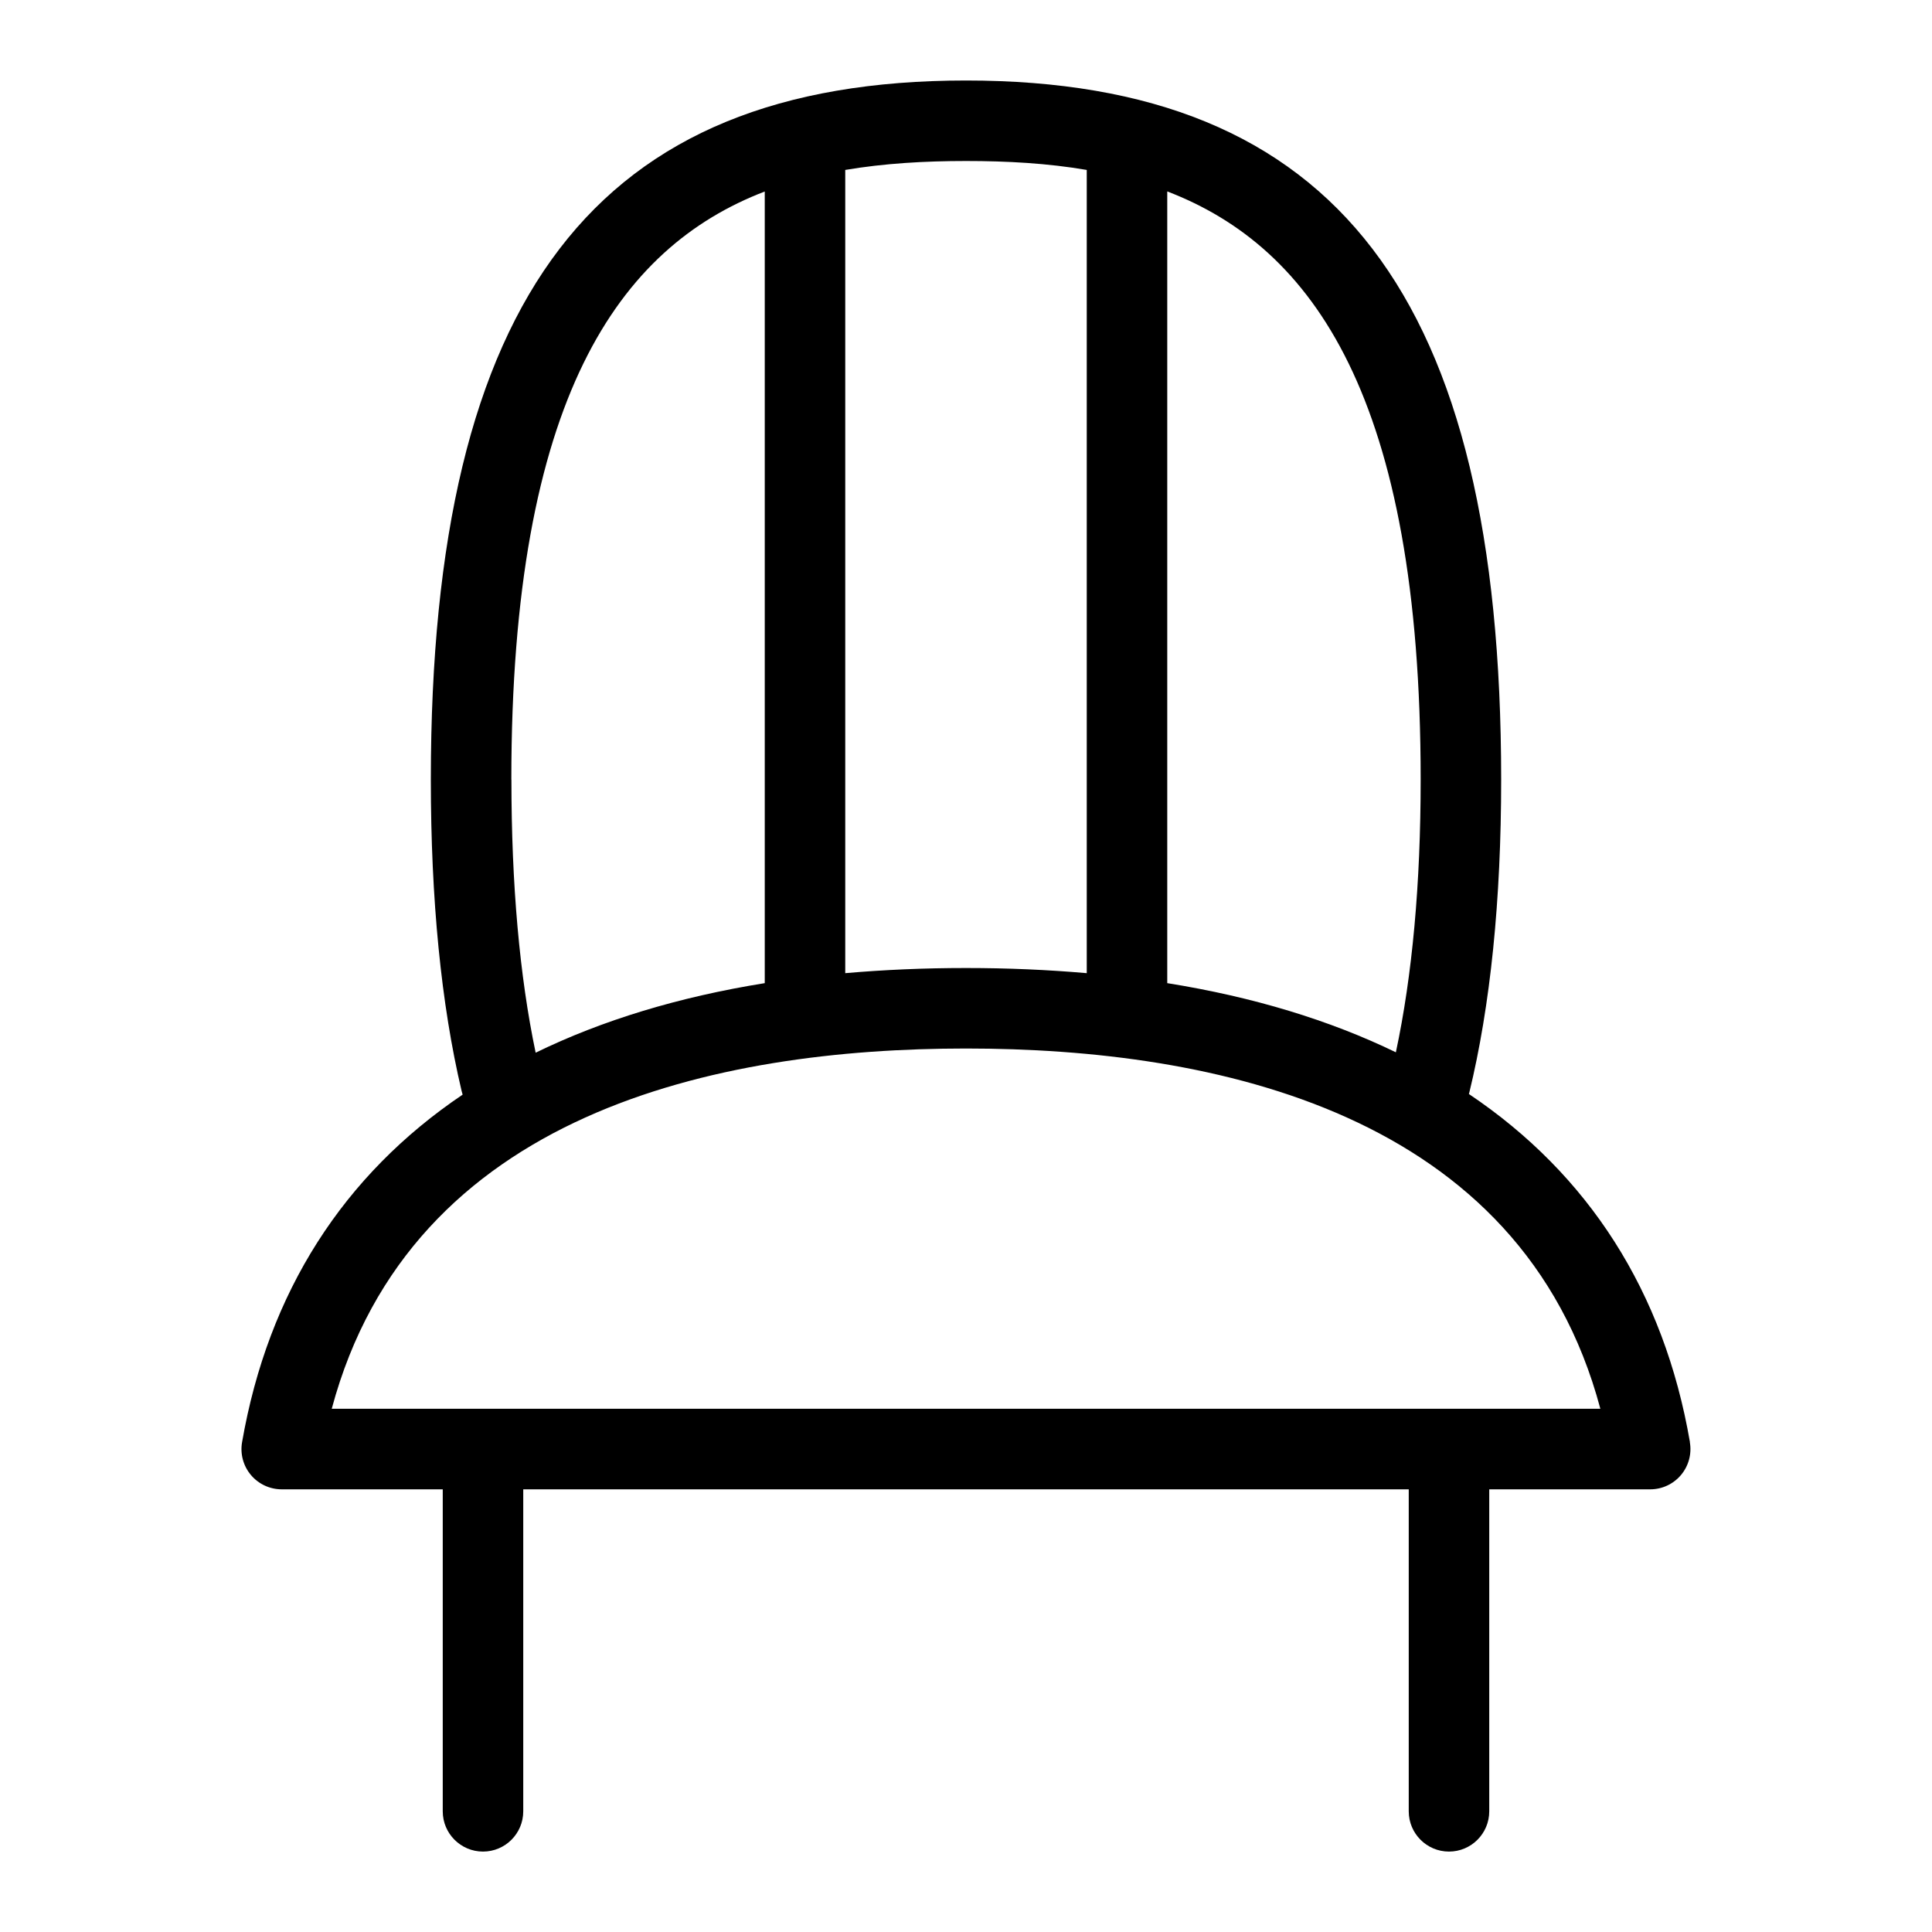 <svg id="Layer_1" viewBox="0 0 24 24" xmlns="http://www.w3.org/2000/svg" data-name="Layer 1"><path d="m20.993 17.915c-.322-1.871-1.261-3.328-2.746-4.325.001-.004.003-.008.004-.012.264-1.084.397-2.394.397-3.893 0-6.006-2.05-8.685-6.648-8.685s-6.648 2.678-6.648 8.685c0 1.49.128 2.791.382 3.866.004.016.008.031.013.047-1.479.997-2.416 2.451-2.74 4.318-.025.146.015.294.11.407s.235.178.383.178h2v4c0 .276.224.5.5.5s.5-.224.5-.5v-4h11v4c0 .276.224.5.5.5s.5-.224.5-.5v-4h2c.147 0 .287-.065.382-.178s.135-.262.11-.407zm-3.345-8.23c0 1.296-.104 2.433-.308 3.387-.823-.399-1.772-.688-2.84-.859v-9.835c1.811.695 3.148 2.567 3.148 7.306zm-4.148-7.574v9.978c-.48-.042-.98-.064-1.5-.064s-1.02.022-1.5.064v-9.978c.485-.082.989-.111 1.5-.111s1.015.028 1.5.111zm-7.148 7.574c0-4.739 1.337-6.611 3.148-7.306v9.834c-1.07.172-2.022.462-2.846.864-.2-.953-.301-2.092-.301-3.392zm-2.231 7.815c.987-3.68 4.785-4.475 7.879-4.475s6.899.795 7.88 4.475z"/></svg>